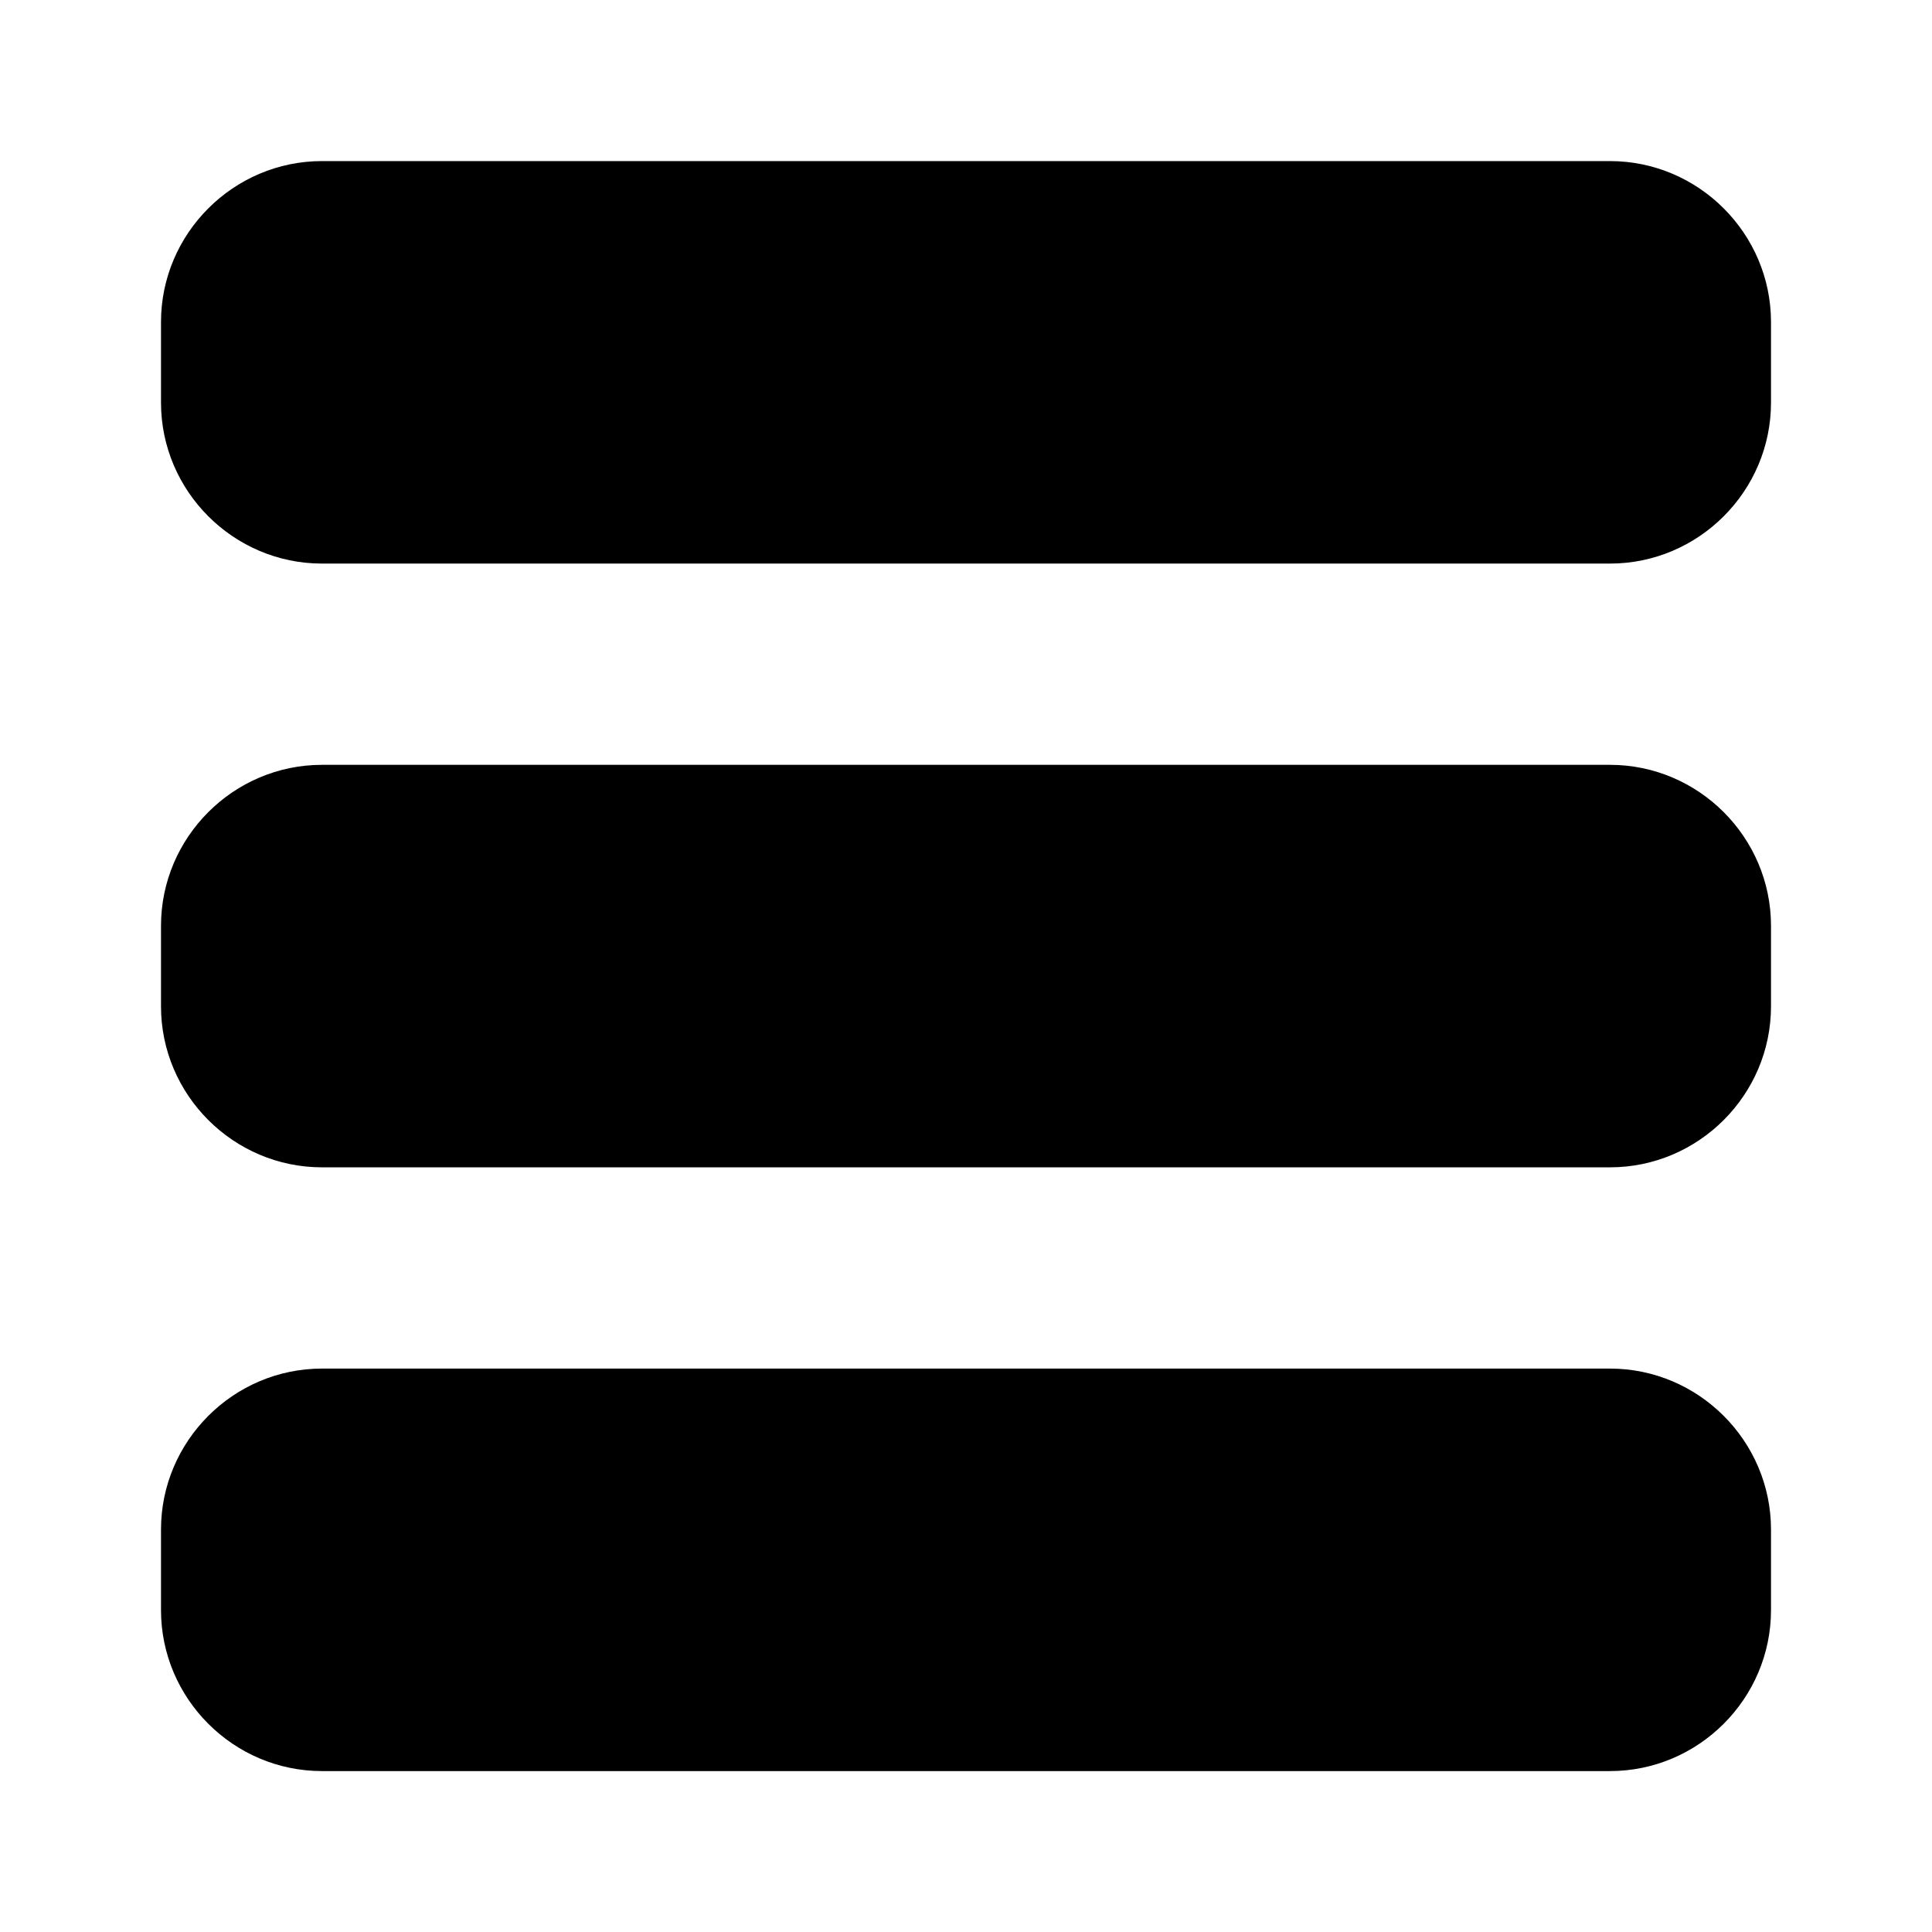 <svg   viewBox="0 0 24 24" fill="none" xmlns="http://www.w3.org/2000/svg">
<g clip-path="url(#clip0_61_16809)">
<path d="M20 7.001H4C2.9 7.001 2 6.101 2 5.001V4.001C2 2.901 2.9 2.001 4 2.001H20C21.1 2.001 22 2.901 22 4.001V5.001C22 6.101 21.1 7.001 20 7.001ZM20 9.501H4C2.9 9.501 2 10.401 2 11.501V12.501C2 13.601 2.9 14.501 4 14.501H20C21.1 14.501 22 13.601 22 12.501V11.501C22 10.401 21.1 9.501 20 9.501ZM20 17.001H4C2.9 17.001 2 17.901 2 19.001V20.001C2 21.101 2.9 22.001 4 22.001H20C21.1 22.001 22 21.101 22 20.001V19.001C22 17.901 21.1 17.001 20 17.001Z" fill="black"/>
</g>
<defs>
<clipPath id="clip0_61_16809">
<rect width="24" height="24" fill="white" transform="translate(0 0.001)"/>
</clipPath>
</defs>
</svg>
